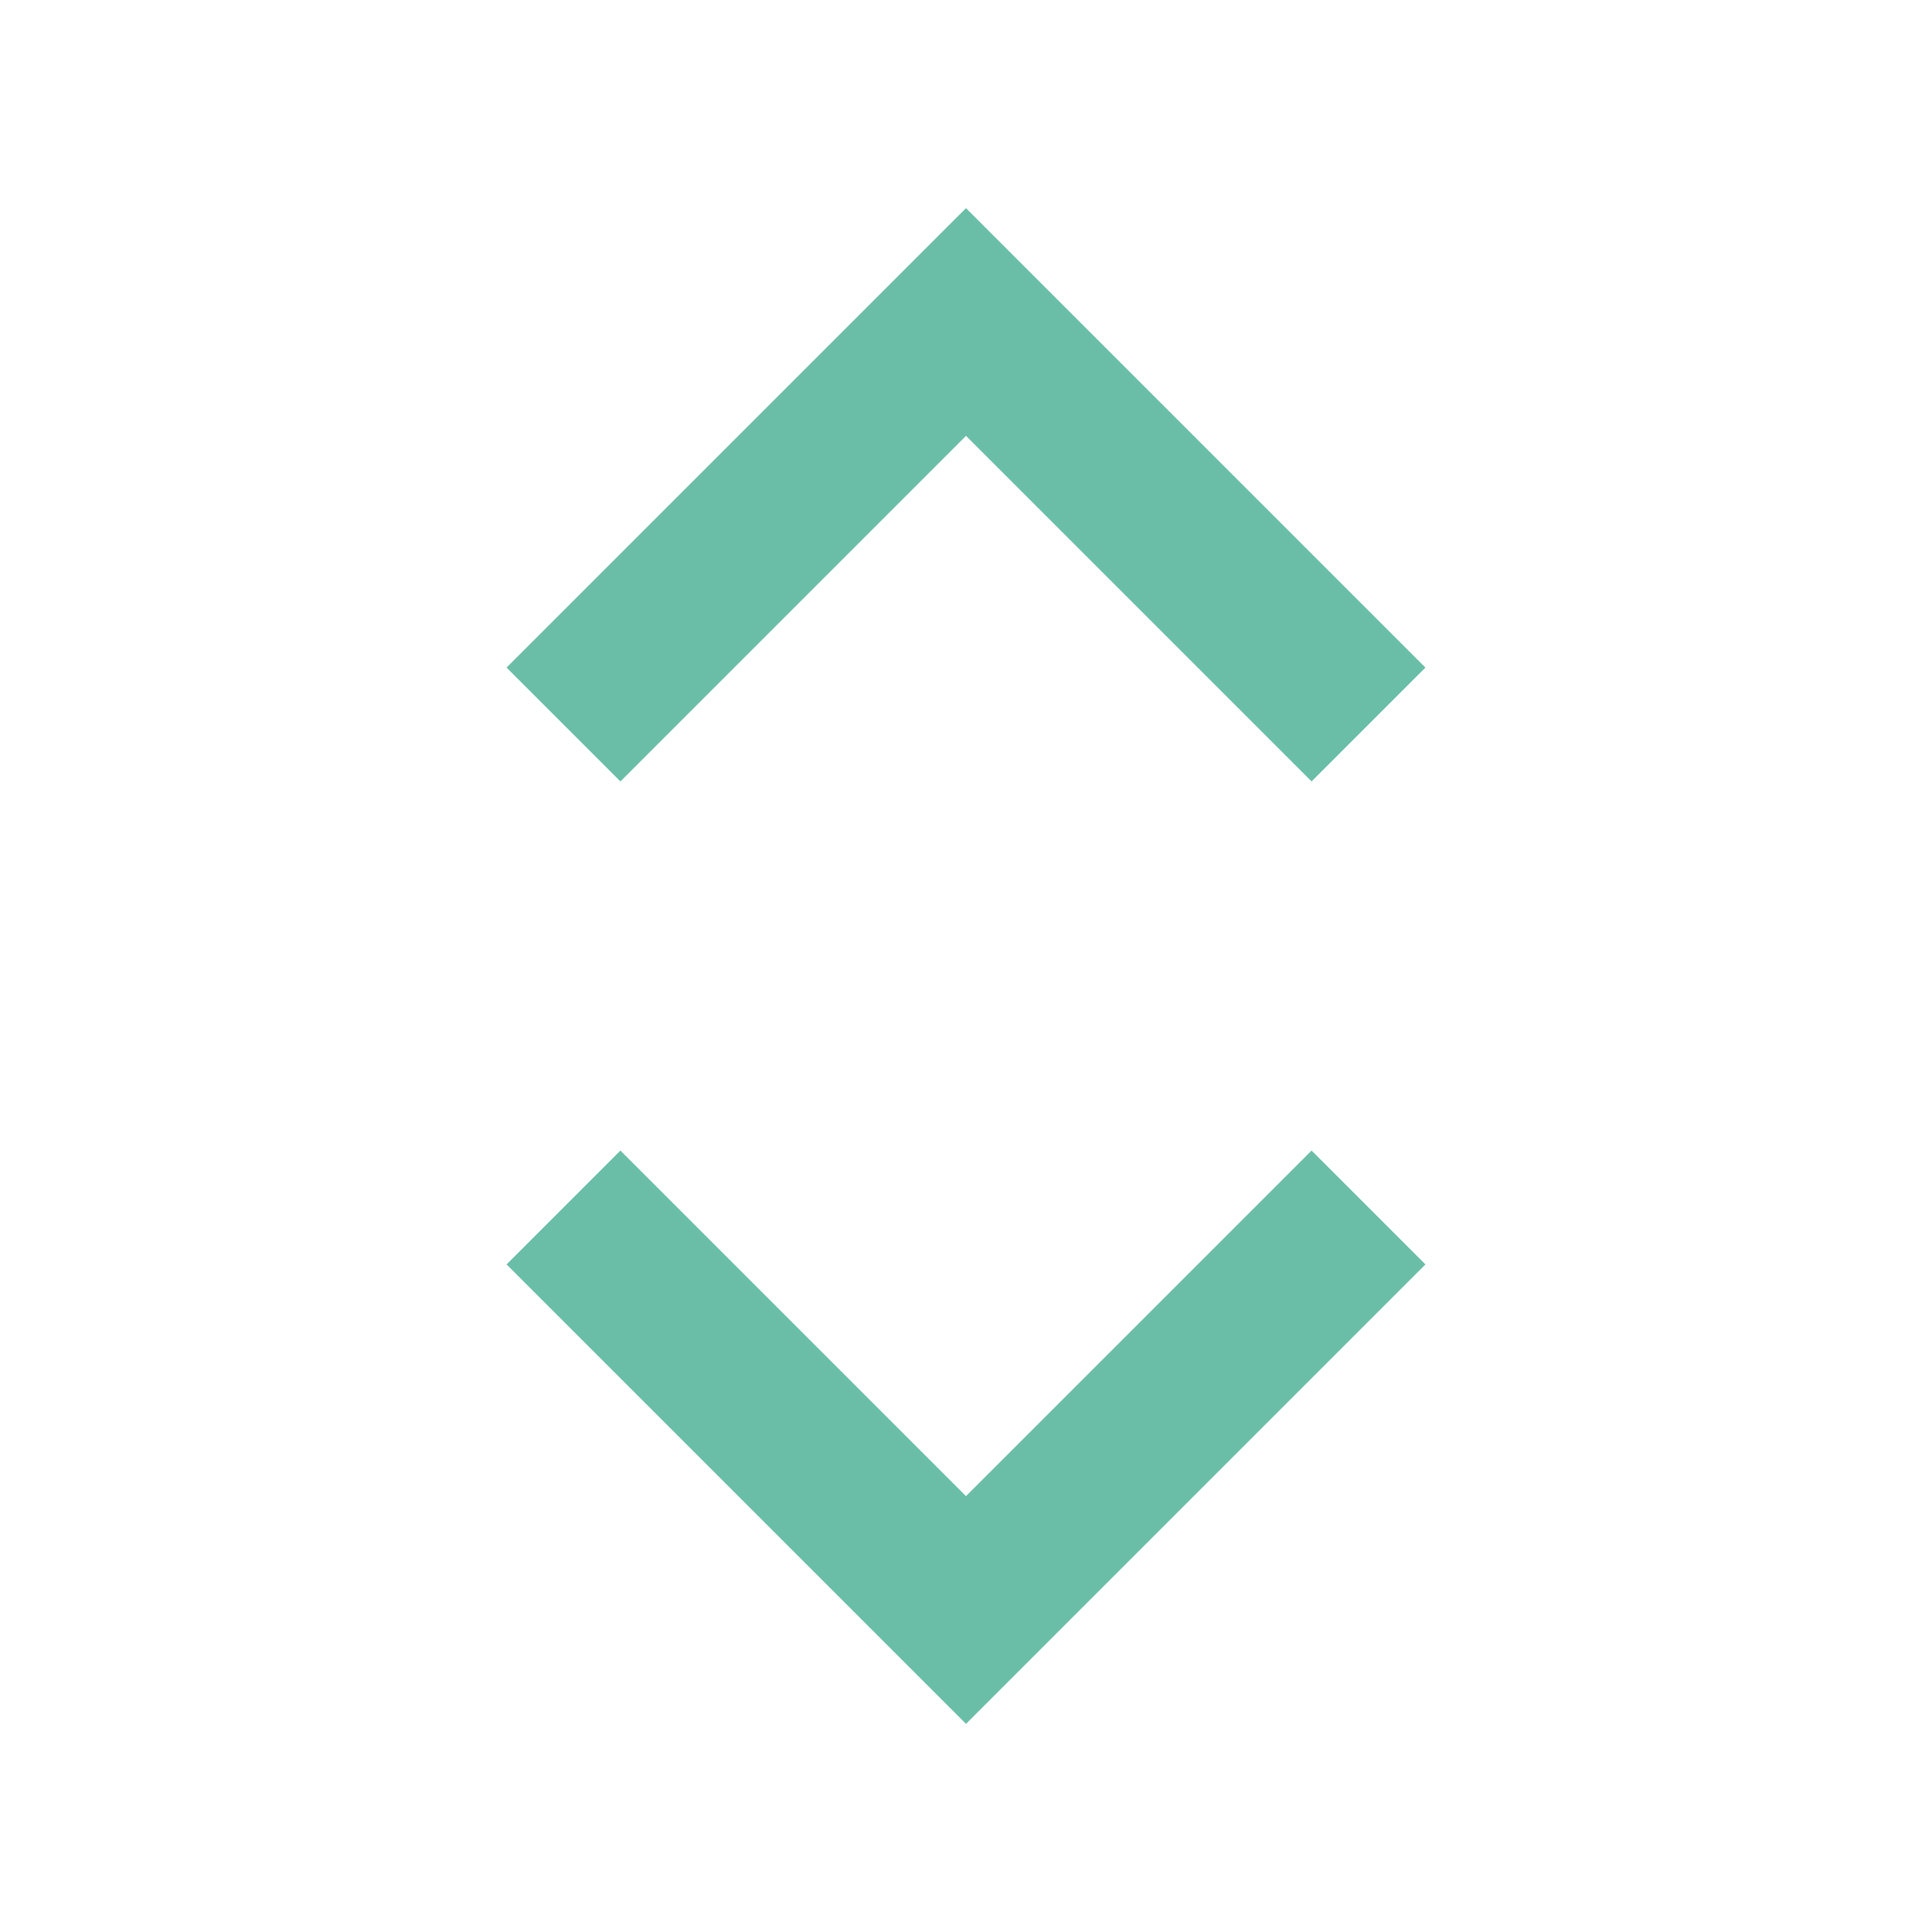<svg width="24" height="24" viewBox="0 0 24 24" fill="none" xmlns="http://www.w3.org/2000/svg">
<path d="M17 15L12 20L7 15" stroke="#6ABEA7" stroke-width="2"/>
<path d="M17 9L12 4L7 9" stroke="#6ABEA7" stroke-width="2"/>
</svg>
